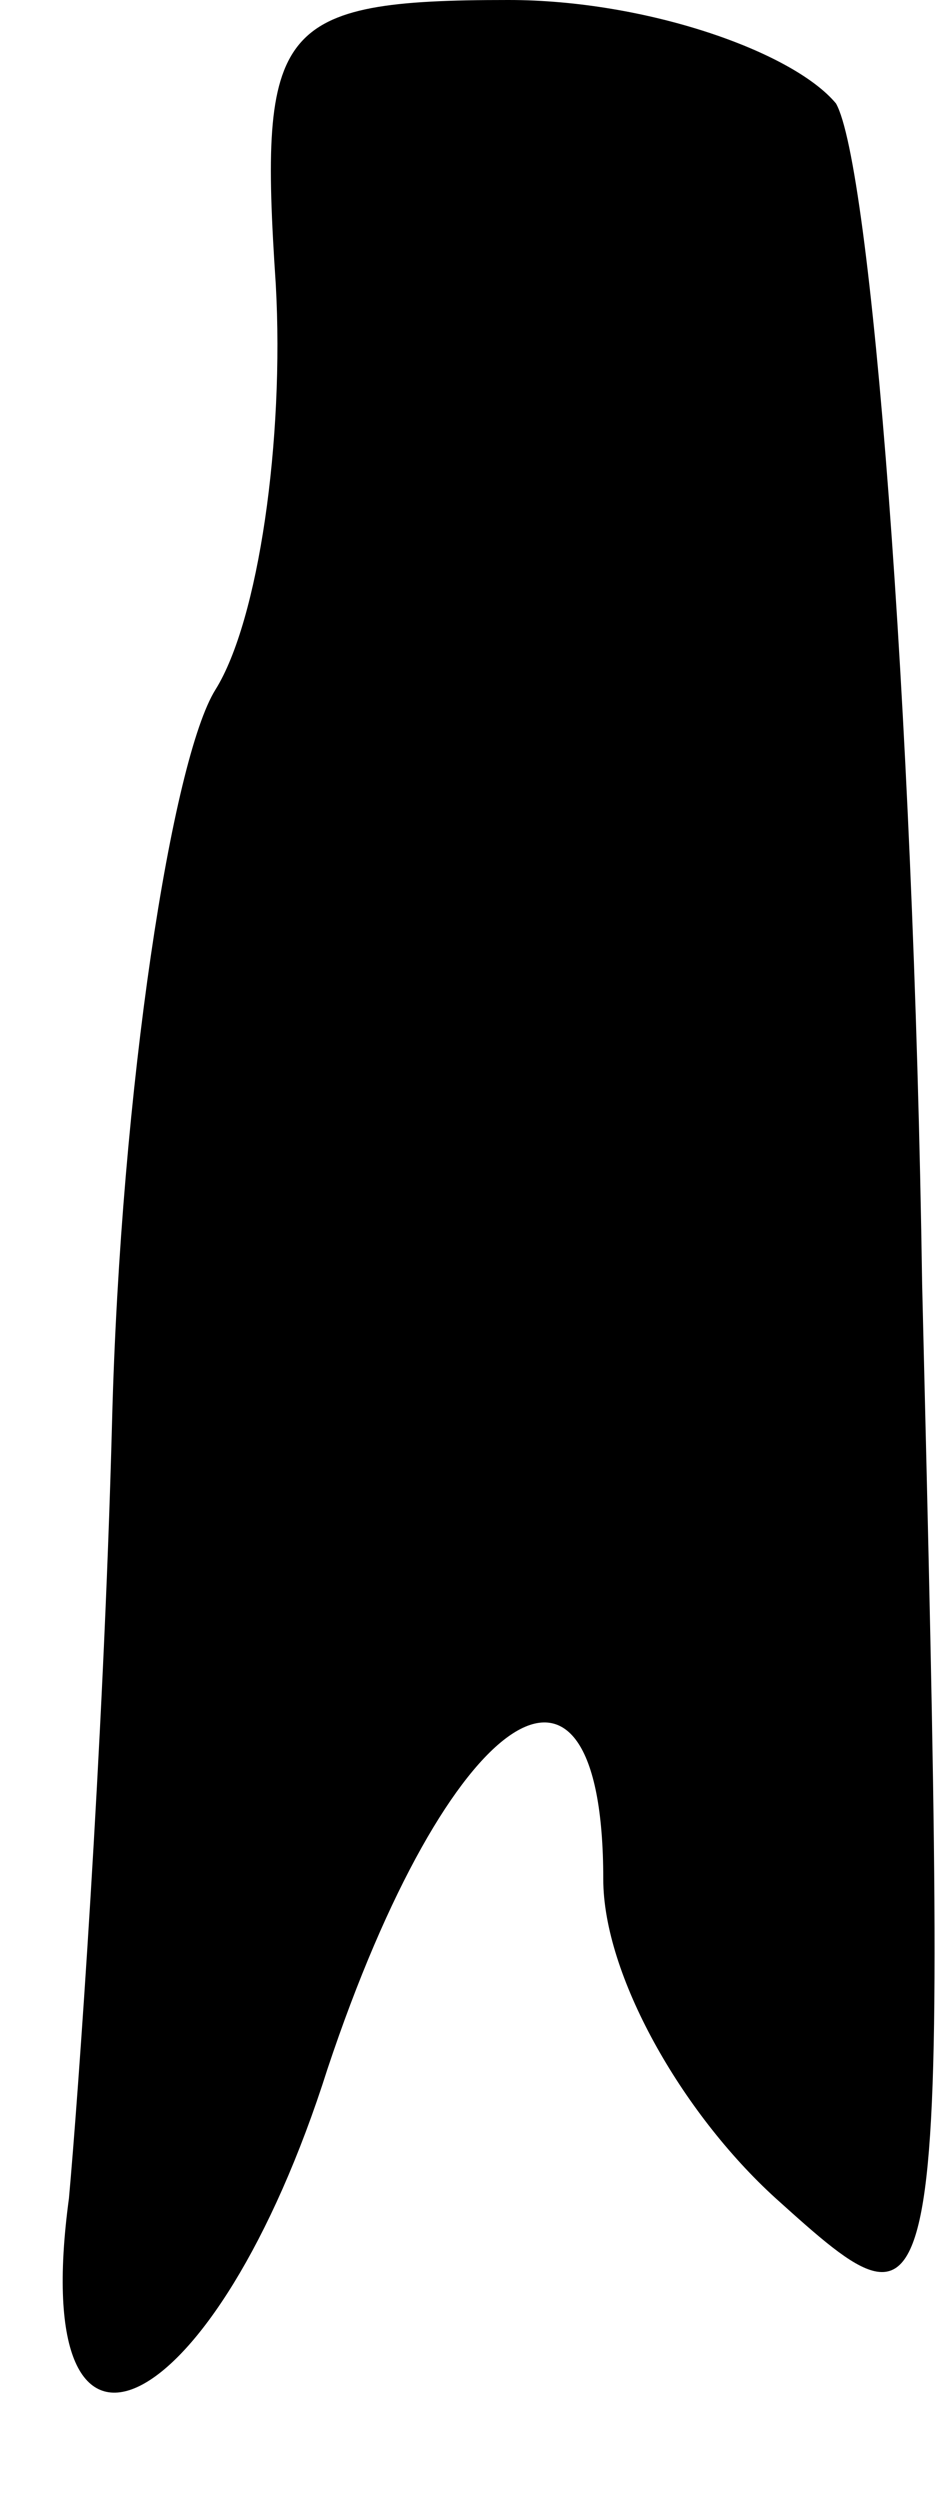<?xml version="1.0" standalone="no"?>
<!DOCTYPE svg PUBLIC "-//W3C//DTD SVG 20010904//EN"
 "http://www.w3.org/TR/2001/REC-SVG-20010904/DTD/svg10.dtd">
<svg version="1.0" xmlns="http://www.w3.org/2000/svg"
 width="11pt" height="29pt" viewBox="0 0 11 29"
 preserveAspectRatio="xMidYMid meet">
<g transform="translate(0,29) scale(0.1,-0.1)"
fill="#000000" stroke="none">
<path fill="#000000" stroke="none" d="M32 257 c1 -18 -2 -39 -7 -47 -5 -8
-11 -46 -12 -85 -1 -38 -4 -79 -5 -90 -5 -37 17 -26 30 15 14 42 32 54 32 22
0 -11 9 -27 20 -37 20 -18 20 -18 17 106 -1 68 -6 130 -10 137 -5 6 -22 12
-38 12 -27 0 -29 -3 -27 -33z"/>
</g>
</svg>
